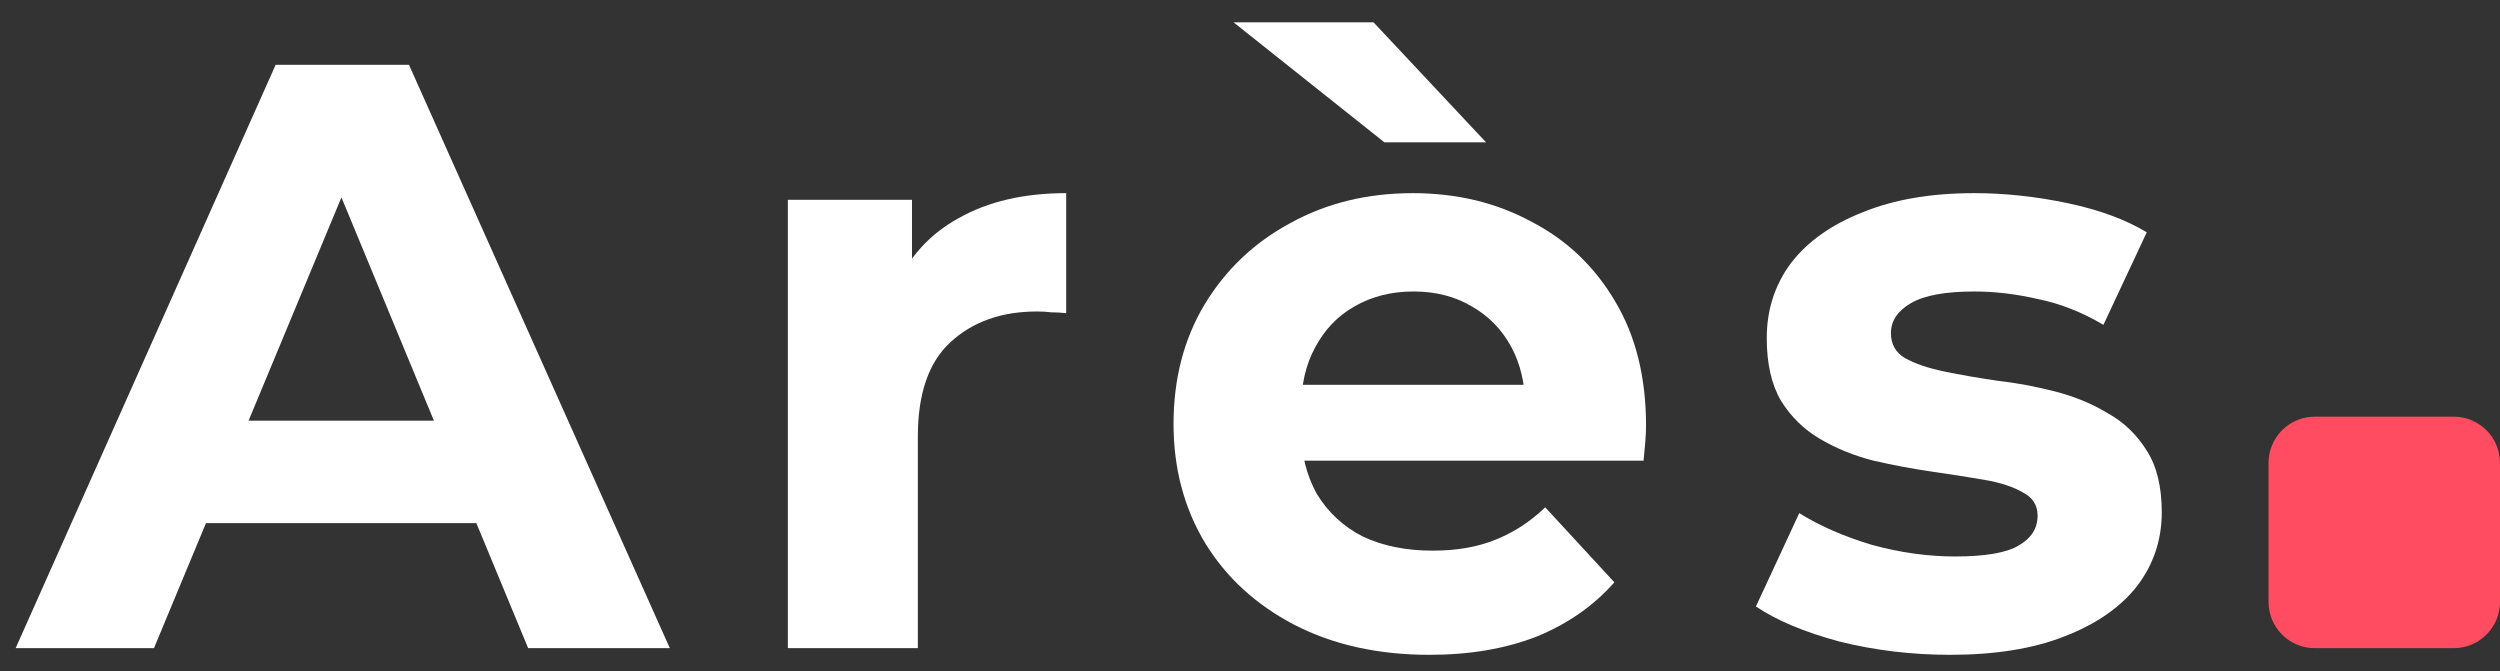<svg width="108" height="29" viewBox="0 0 108 29" fill="none" xmlns="http://www.w3.org/2000/svg">
<rect x="0" y="0" width="108" height="29" fill="#333333" stroke="none"/>
<g id="Ares">
<g id="Ar&#195;&#168;s">
<path id="Vector" d="M84.244 28.288C82.588 28.288 80.992 28.096 79.456 27.712C77.944 27.304 76.744 26.8 75.856 26.2L77.728 22.168C78.616 22.72 79.66 23.176 80.86 23.536C82.084 23.872 83.284 24.04 84.46 24.04C85.756 24.04 86.668 23.884 87.196 23.572C87.748 23.26 88.024 22.828 88.024 22.276C88.024 21.82 87.808 21.484 87.376 21.268C86.968 21.028 86.416 20.848 85.72 20.728C85.024 20.608 84.256 20.488 83.416 20.368C82.6 20.248 81.772 20.092 80.932 19.9C80.092 19.684 79.324 19.372 78.628 18.964C77.932 18.556 77.368 18.004 76.936 17.308C76.528 16.612 76.324 15.712 76.324 14.608C76.324 13.384 76.672 12.304 77.368 11.368C78.088 10.432 79.12 9.7 80.464 9.172C81.808 8.62 83.416 8.344 85.288 8.344C86.608 8.344 87.952 8.488 89.32 8.776C90.688 9.064 91.828 9.484 92.74 10.036L90.868 14.032C89.932 13.48 88.984 13.108 88.024 12.916C87.088 12.7 86.176 12.592 85.288 12.592C84.04 12.592 83.128 12.76 82.552 13.096C81.976 13.432 81.688 13.864 81.688 14.392C81.688 14.872 81.892 15.232 82.3 15.472C82.732 15.712 83.296 15.904 83.992 16.048C84.688 16.192 85.444 16.324 86.26 16.444C87.1 16.54 87.94 16.696 88.78 16.912C89.62 17.128 90.376 17.44 91.048 17.848C91.744 18.232 92.308 18.772 92.74 19.468C93.172 20.14 93.388 21.028 93.388 22.132C93.388 23.332 93.028 24.4 92.308 25.336C91.588 26.248 90.544 26.968 89.176 27.496C87.832 28.024 86.188 28.288 84.244 28.288Z" fill="white"/>
<path id="Vector_2" d="M61.749 28.288C59.541 28.288 57.597 27.856 55.917 26.992C54.261 26.128 52.977 24.952 52.065 23.464C51.153 21.952 50.697 20.236 50.697 18.316C50.697 16.372 51.141 14.656 52.029 13.168C52.941 11.656 54.177 10.48 55.737 9.64C57.297 8.776 59.061 8.344 61.029 8.344C62.925 8.344 64.629 8.752 66.141 9.568C67.677 10.36 68.889 11.512 69.777 13.024C70.665 14.512 71.109 16.3 71.109 18.388C71.109 18.604 71.097 18.856 71.073 19.144C71.049 19.408 71.025 19.66 71.001 19.9H55.269V16.624H68.049L65.889 17.596C65.889 16.588 65.685 15.712 65.277 14.968C64.869 14.224 64.305 13.648 63.585 13.24C62.865 12.808 62.025 12.592 61.065 12.592C60.105 12.592 59.253 12.808 58.509 13.24C57.789 13.648 57.225 14.236 56.817 15.004C56.409 15.748 56.205 16.636 56.205 17.668V18.532C56.205 19.588 56.433 20.524 56.889 21.34C57.369 22.132 58.029 22.744 58.869 23.176C59.733 23.584 60.741 23.788 61.893 23.788C62.925 23.788 63.825 23.632 64.593 23.32C65.385 23.008 66.105 22.54 66.753 21.916L69.741 25.156C68.853 26.164 67.737 26.944 66.393 27.496C65.049 28.024 63.501 28.288 61.749 28.288ZM59.805 6.148L53.289 0.964H59.337L64.197 6.148H59.805Z" fill="white"/>
<path id="Vector_3" d="M34.035 28V8.632H39.398V14.104L38.642 12.52C39.218 11.152 40.142 10.12 41.414 9.424C42.687 8.704 44.234 8.344 46.059 8.344V13.528C45.819 13.504 45.602 13.492 45.41 13.492C45.218 13.468 45.014 13.456 44.798 13.456C43.263 13.456 42.014 13.9 41.054 14.788C40.118 15.652 39.651 17.008 39.651 18.856V28H34.035Z" fill="white"/>
<path id="Vector_4" d="M0.676 28L11.908 2.8H17.668L28.936 28H22.816L13.6 5.752H15.904L6.652 28H0.676ZM6.292 22.6L7.84 18.172H20.8L22.384 22.6H6.292Z" fill="white"/>
</g>
<path id="Rectangle 1" d="M98 20C98 18.895 98.895 18 100 18H106C107.105 18 108 18.895 108 20V26C108 27.105 107.105 28 106 28H100C98.895 28 98 27.105 98 26V20Z" fill="#FF4C60"/>
</g>
</svg>
